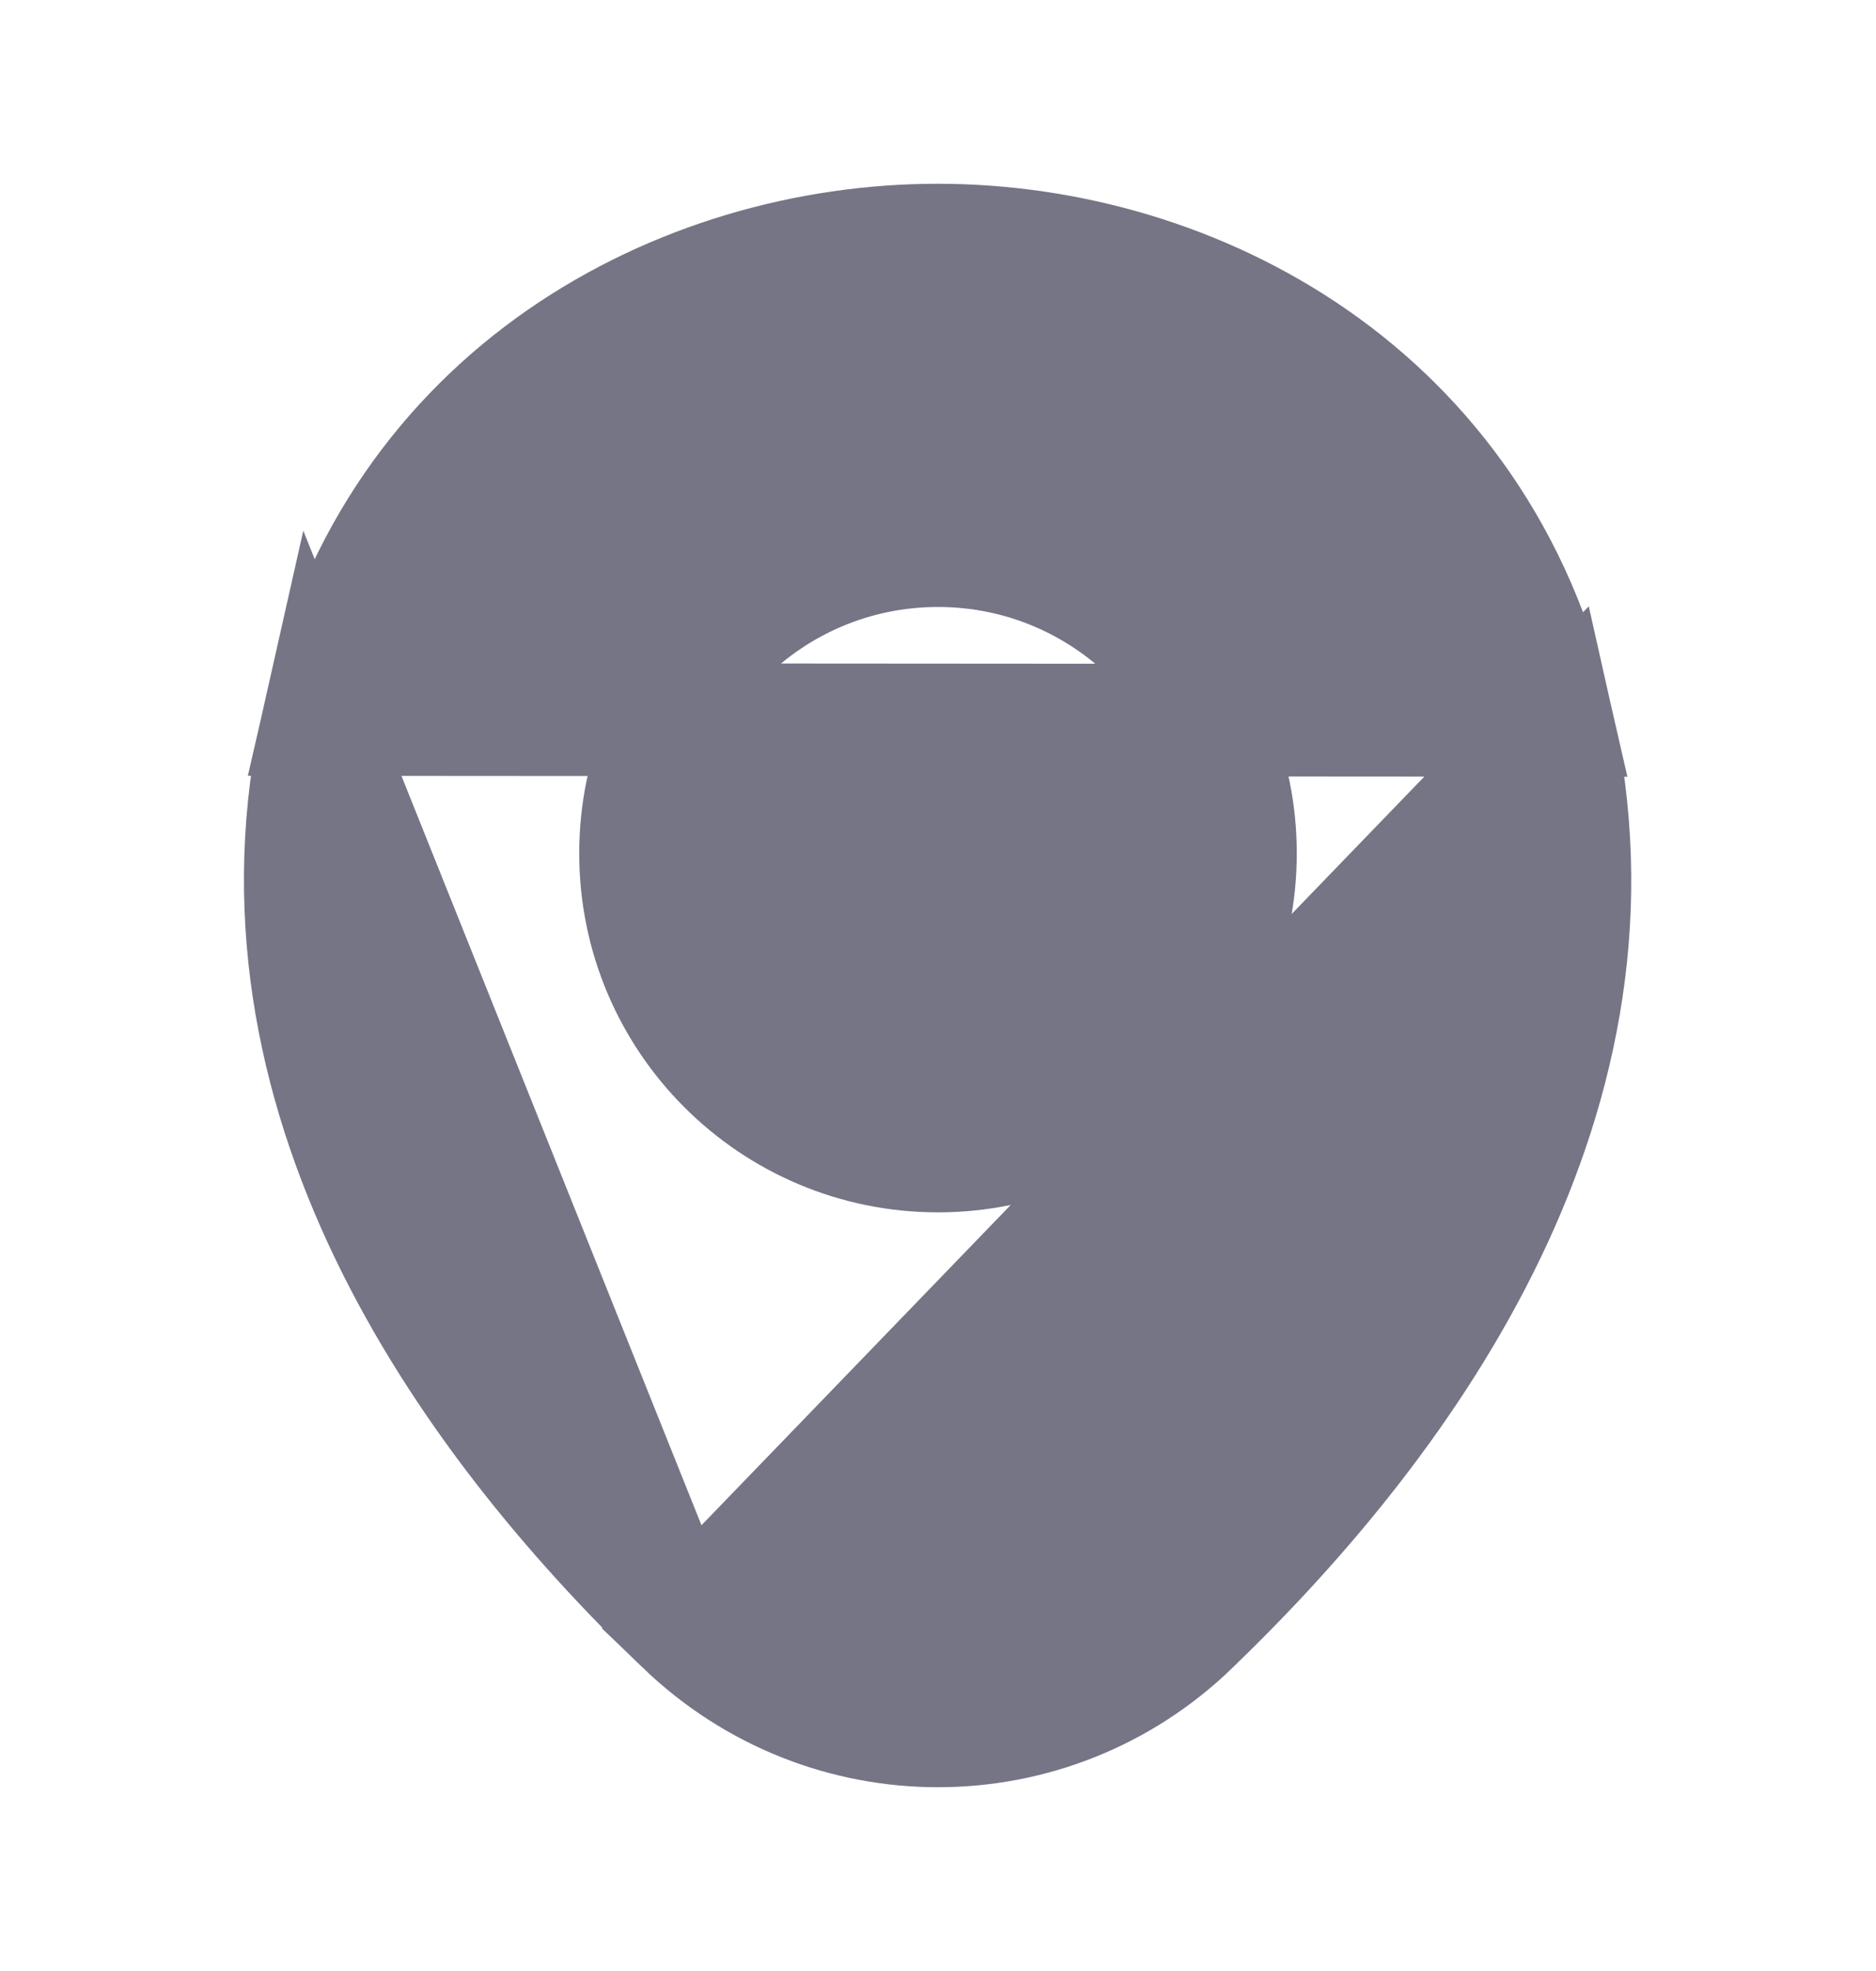 <svg width="20" height="21" viewBox="0 0 20 21" fill="none" xmlns="http://www.w3.org/2000/svg">
<g id="vuesax/bold/location">
<path id="Vector" d="M7.266 17.334L7.266 17.334C8.034 18.074 9.017 18.442 10 18.442C10.983 18.442 11.965 18.073 12.724 17.337L12.726 17.334L12.726 17.334C15.076 15.074 17.499 11.649 16.598 7.675L7.266 17.334ZM7.266 17.334C4.916 15.075 2.493 11.64 3.393 7.666L7.266 17.334ZM10 2.558C12.741 2.558 15.8 4.162 16.598 7.675L3.394 7.666C4.192 4.155 7.257 2.558 9.992 2.558H9.992H9.992H9.992H9.992H9.992H9.992H9.992H9.992H9.992H9.992H9.992H9.992H9.992H9.992H9.992H9.992H9.993H9.993H9.993H9.993H9.993H9.993H9.993H9.993H9.993H9.993H9.993H9.993H9.993H9.993H9.993H9.993H9.993H9.993H9.993H9.993H9.993H9.993H9.994H9.994H9.994H9.994H9.994H9.994H9.994H9.994H9.994H9.994H9.994H9.994H9.994H9.994H9.994H9.994H9.994H9.994H9.994H9.994H9.994H9.994H9.994H9.994H9.994H9.995H9.995H9.995H9.995H9.995H9.995H9.995H9.995H9.995H9.995H9.995H9.995H9.995H9.995H9.995H9.995H9.995H9.995H9.995H9.995H9.995H9.995H9.995H9.995H9.995H9.995H9.995H9.995H9.995H9.996H9.996H9.996H9.996H9.996H9.996H9.996H9.996H9.996H9.996H9.996H9.996H9.996H9.996H9.996H9.996H9.996H9.996H9.996H9.996H9.996H9.996H9.996H9.996H9.996H9.996H9.996H9.996H9.996H9.996H9.996H9.996H9.996H9.997H9.997H9.997H9.997H9.997H9.997H9.997H9.997H9.997H9.997H9.997H9.997H9.997H9.997H9.997H9.997H9.997H9.997H9.997H9.997H9.997H9.997H9.997H9.997H9.997H9.997H9.997H9.997H9.997H9.997H9.997H9.997H9.997H9.997H9.997H9.997H9.997H9.997H9.997H9.997H9.998H9.998H9.998H9.998H9.998H9.998H9.998H9.998H9.998H9.998H9.998H9.998H9.998H9.998H9.998H9.998H9.998H9.998H9.998H9.998H9.998H9.998H9.998H9.998H9.998H9.998H9.998H9.998H9.998H9.998H9.998H9.998H9.998H9.998H9.998H9.998H9.998H9.998H9.998H9.998H9.998H9.998H9.998H9.998H9.998H9.998H9.998H9.998H9.998H9.998H9.998H9.998H9.998H9.999H9.999H9.999H9.999H9.999H9.999H9.999H9.999H9.999H9.999H9.999H9.999H9.999H9.999H9.999H9.999H9.999H9.999H9.999H9.999H9.999H9.999H9.999H9.999H9.999H9.999H9.999H9.999H9.999H9.999H9.999H9.999H9.999H9.999H9.999H9.999H9.999H9.999H9.999H9.999H9.999H9.999H9.999H9.999H9.999H9.999H9.999H9.999H9.999H9.999H9.999H9.999H9.999H9.999H9.999H9.999H9.999H9.999H9.999H9.999H9.999H9.999H9.999H9.999H9.999H9.999H9.999H9.999H9.999H9.999H9.999H9.999H9.999H9.999H9.999H9.999H9.999H9.999H9.999H9.999H9.999H9.999H9.999H9.999H10H10H10H10H10H10H10H10H10H10H10H10H10H10H10H10H10H10H10H10H10H10H10H10H10H10H10H10H10H10H10H10H10H10H10H10H10H10H10H10H10H10H10H10H10H10H10H10H10H10H10H10H10H10H10H10H10H10H10H10H10H10H10H10H10H10H10H10H10H10H10H10H10H10H10H10H10H10H10H10H10H10H10H10H10H10H10H10H10H10H10H10H10H10H10H10H10H10H10H10H10H10H10H10H10ZM6.775 9.092C6.775 10.873 8.219 12.317 10 12.317C11.781 12.317 13.225 10.873 13.225 9.092C13.225 7.31 11.781 5.867 10 5.867C8.219 5.867 6.775 7.31 6.775 9.092Z" fill="#757586" stroke="#757586" stroke-width="1.2"/>
</g>
</svg>
